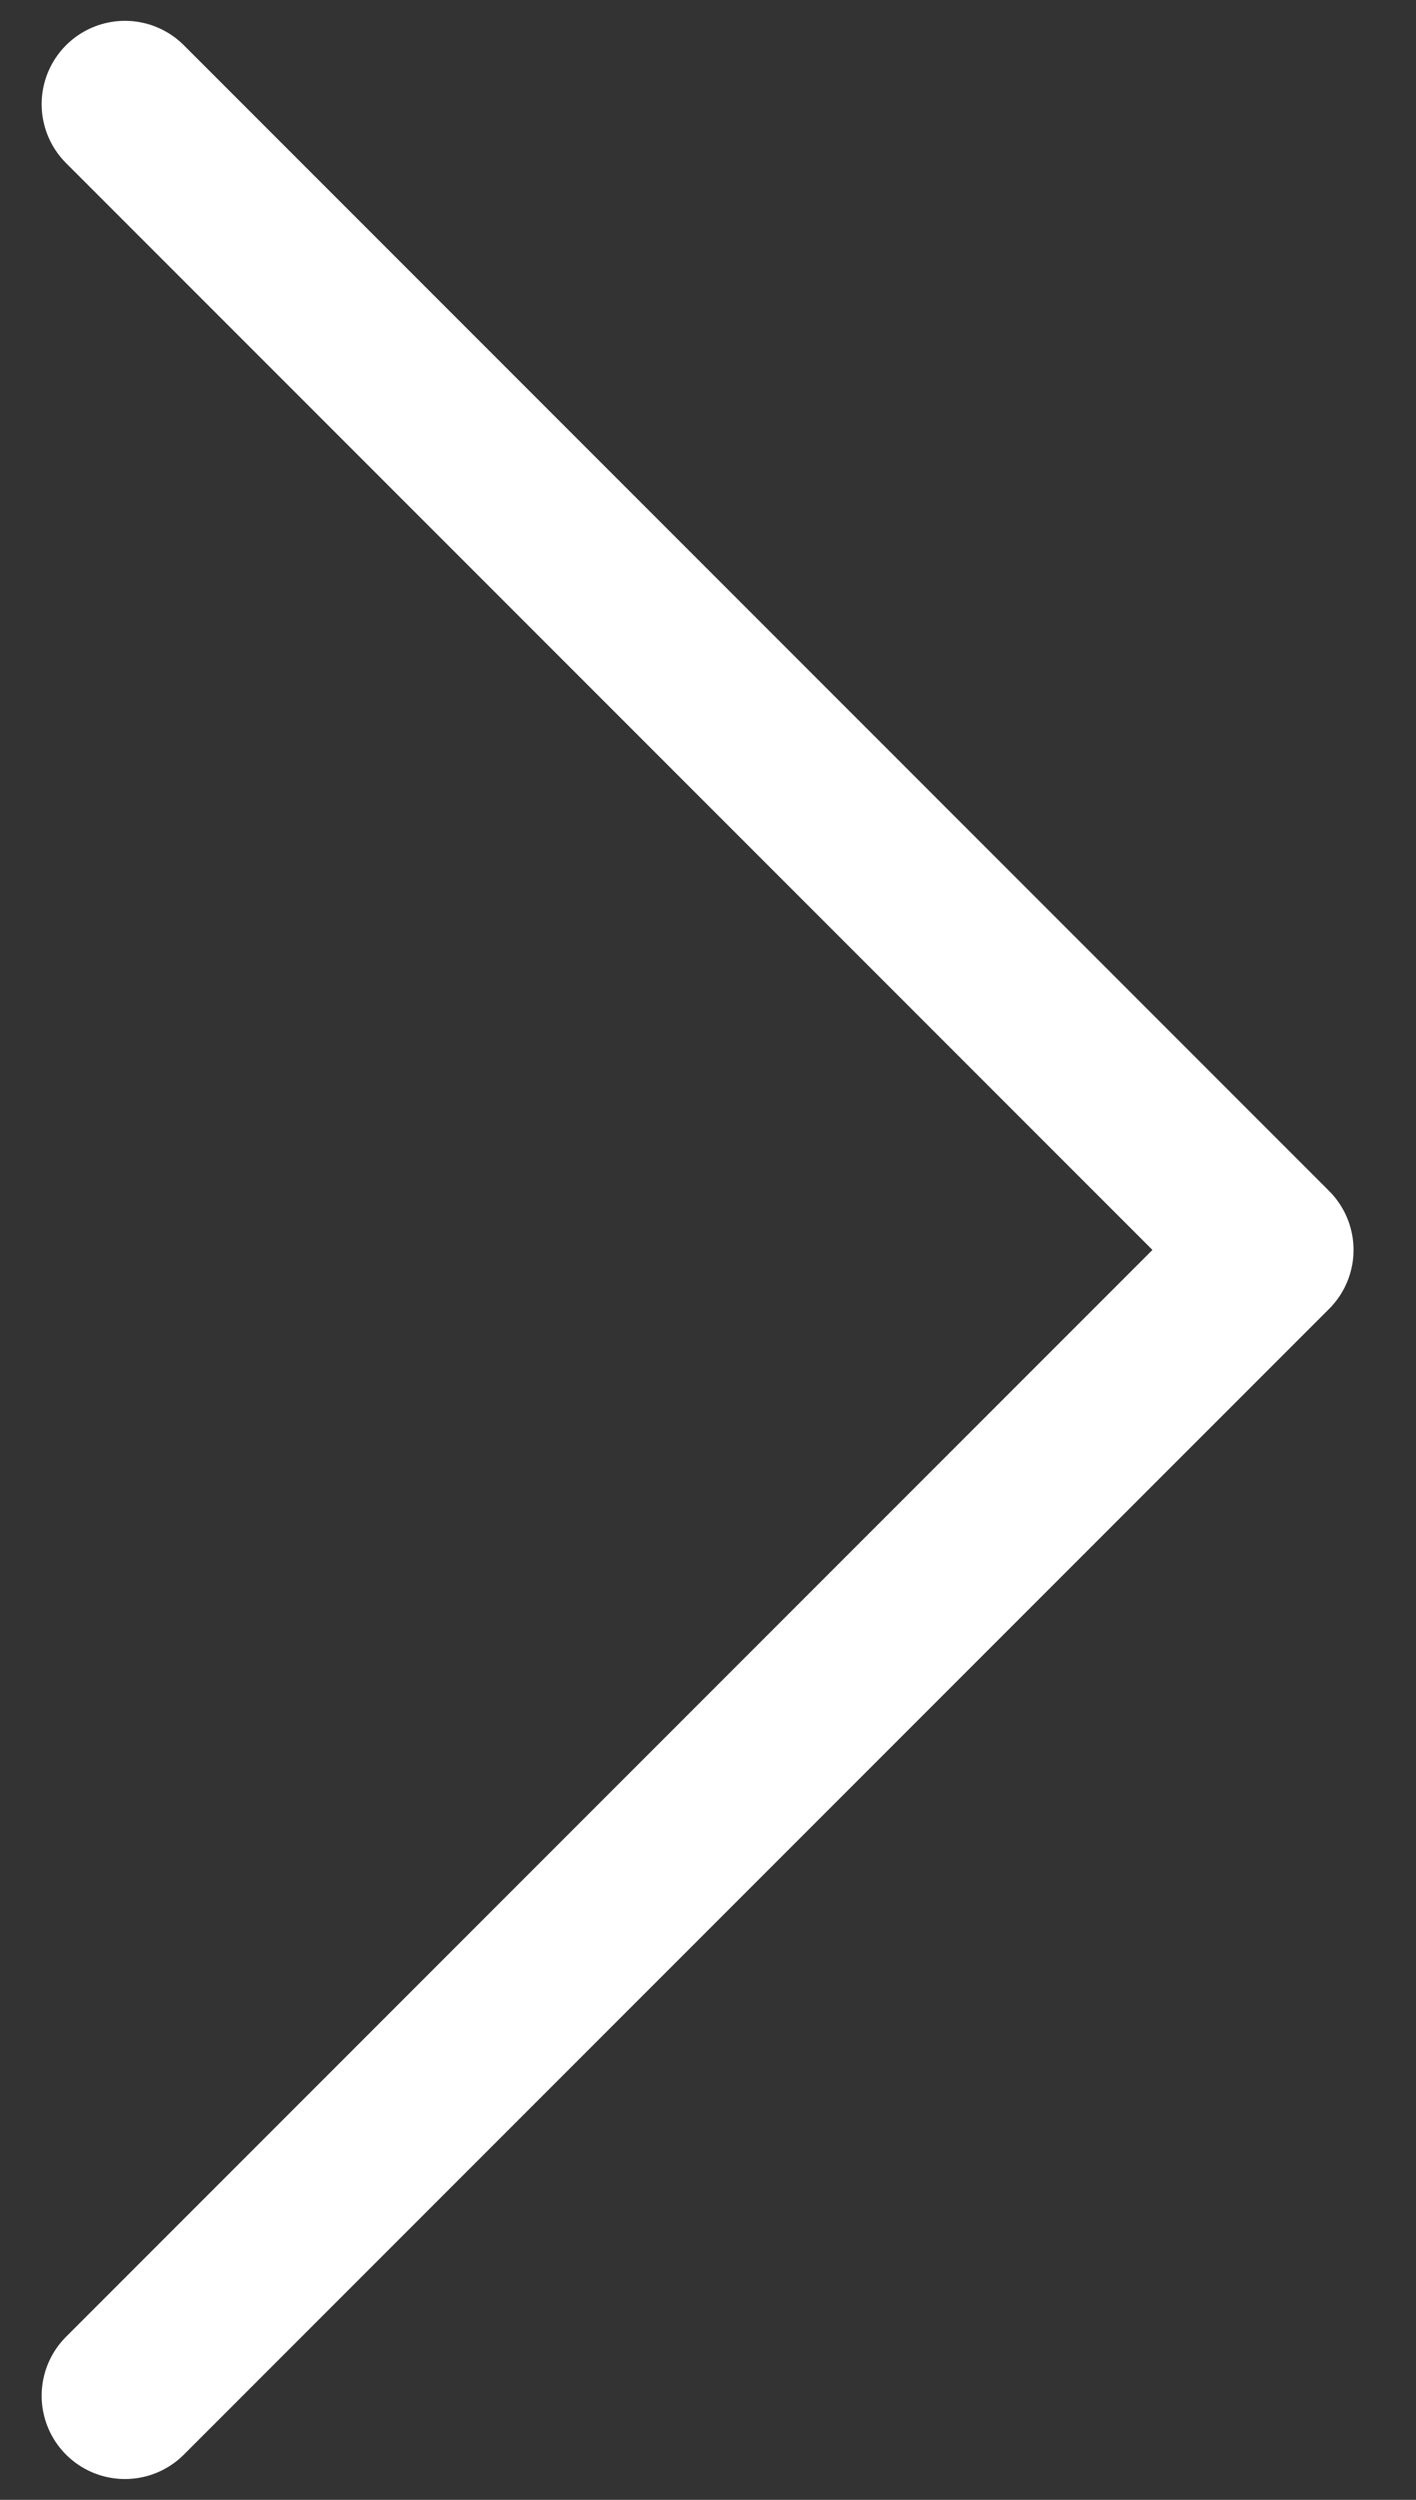 <svg width="17" height="30" viewBox="0 0 17 30" fill="none" xmlns="http://www.w3.org/2000/svg">
<rect x="0" y="0" width="17" height="30" fill="#333333" stroke="none"/>
<path d="M1.5 1.25L15.25 15L1.5 28.75" stroke="white" stroke-width="2" stroke-linecap="round" stroke-linejoin="round"/>
</svg>
